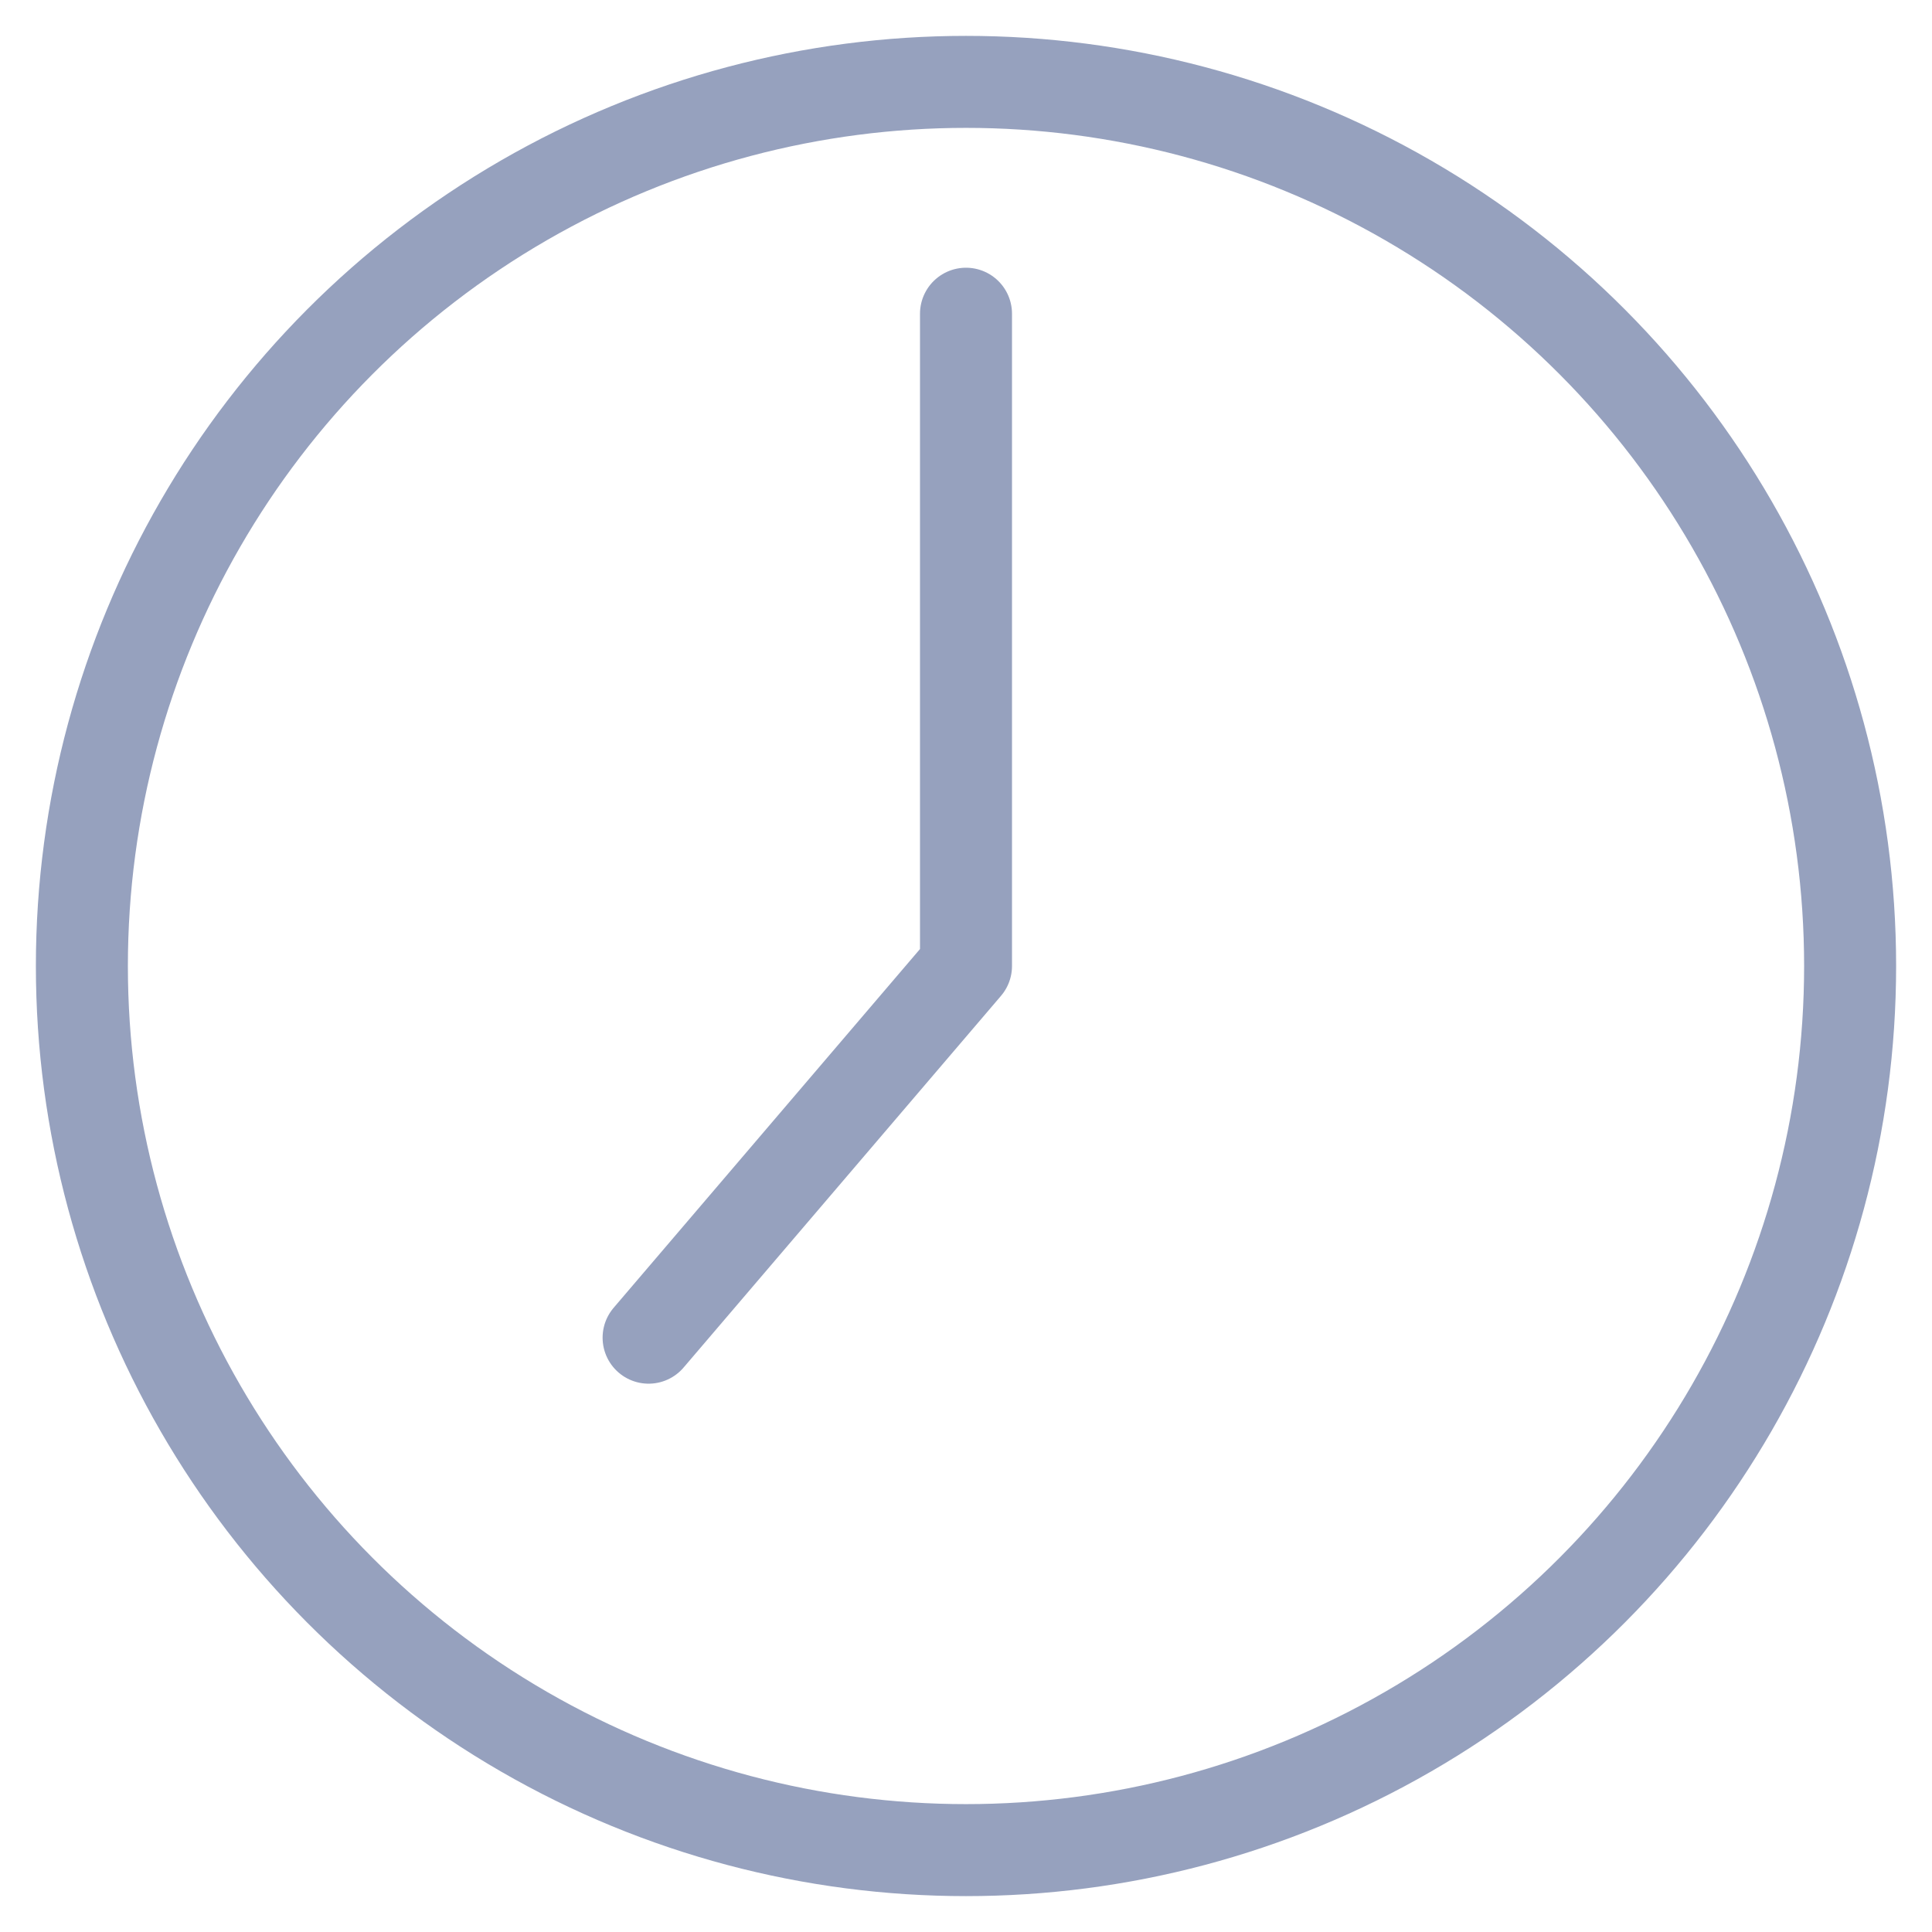<?xml version="1.0" encoding="UTF-8"?>
<svg width="21px" height="21px" viewBox="0 0 21 21" version="1.1" xmlns="http://www.w3.org/2000/svg" xmlns:xlink="http://www.w3.org/1999/xlink">
    <title>0A03DDF7-34A0-4210-B605-6441E7A19ED6</title>
    <g id="Page-1" stroke="none" stroke-width="1" fill="none" fill-rule="evenodd" stroke-linecap="round" stroke-linejoin="round">
        <g id="web-dev-landing-page" transform="translate(-595, -5457)" stroke="#96A1BE">
            <g id="Group-24" transform="translate(236, 5349)">
                <g id="icon-details-time" transform="translate(359, 108)">
                    <circle id="Oval" cx="10.5" cy="10.5" r="9.61"></circle>
                    <polyline id="Path" points="10.5 3.41 10.5 10.5 7.05 14.54"></polyline>
                </g>
            </g>
        </g>
    </g>
</svg>